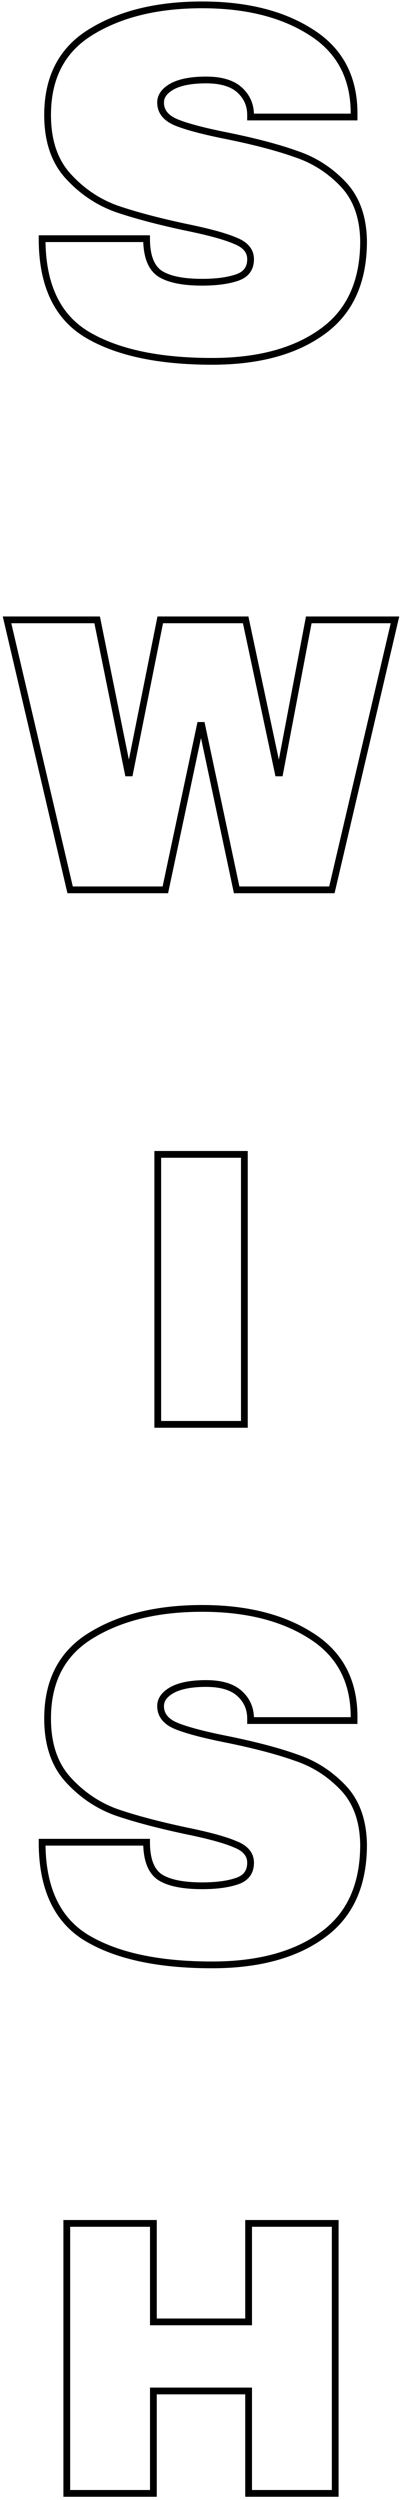 <svg width="119" height="739" viewBox="0 0 119 739" fill="none" xmlns="http://www.w3.org/2000/svg">
<path d="M91.936 9.429L91.4 10.273L91.407 10.278L91.936 9.429ZM104.812 32.813H105.812V32.804L105.812 32.794L104.812 32.813ZM104.812 34.589V35.589H105.812V34.589H104.812ZM74.176 34.589H73.176V35.589H74.176V34.589ZM70.92 26.597L71.593 25.857V25.857L70.92 26.597ZM50.94 25.561L50.464 24.682L50.456 24.686L50.448 24.691L50.94 25.561ZM52.272 36.217L52.648 35.291H52.648L52.272 36.217ZM67.516 40.213L67.717 39.233L67.709 39.232L67.516 40.213ZM87.644 45.541L87.306 46.482L87.317 46.486L87.328 46.49L87.644 45.541ZM107.624 71.293H108.624L108.624 71.279L107.624 71.293ZM95.34 98.081L94.761 97.266L94.756 97.269L95.34 98.081ZM25.632 98.821L25.113 99.676L25.117 99.679L25.632 98.821ZM12.46 70.553V69.553H11.46V70.553H12.46ZM43.392 70.553H44.392V69.553H43.392V70.553ZM47.388 80.913L46.833 81.745L46.844 81.752L46.855 81.759L47.388 80.913ZM70.032 82.097L69.726 81.145L69.716 81.148L70.032 82.097ZM69.588 71.145L69.19 72.063L69.209 72.07L69.227 72.078L69.588 71.145ZM54.936 67.149L54.726 68.127L54.737 68.129L54.936 67.149ZM34.364 61.673L34.022 62.613L34.03 62.616L34.037 62.618L34.364 61.673ZM20.156 52.053L19.417 52.727L20.156 52.053ZM26.964 9.429L27.484 10.283L27.487 10.281L26.964 9.429ZM59.82 2.437C72.712 2.437 83.216 5.074 91.4 10.273L92.472 8.585C83.882 3.128 72.976 0.437 59.82 0.437V2.437ZM91.407 10.278C99.49 15.318 103.621 22.791 103.812 32.832L105.812 32.794C105.608 22.115 101.155 13.999 92.465 8.581L91.407 10.278ZM103.812 32.813V34.589H105.812V32.813H103.812ZM104.812 33.589H74.176V35.589H104.812V33.589ZM75.176 34.589V33.997H73.176V34.589H75.176ZM75.176 33.997C75.176 30.758 73.974 28.022 71.593 25.857L70.247 27.337C72.207 29.119 73.176 31.316 73.176 33.997H75.176ZM71.593 25.857C69.163 23.648 65.569 22.637 61.004 22.637V24.637C65.319 24.637 68.335 25.599 70.247 27.337L71.593 25.857ZM61.004 22.637C56.587 22.637 53.041 23.286 50.464 24.682L51.416 26.44C53.575 25.271 56.738 24.637 61.004 24.637V22.637ZM50.448 24.691C48.003 26.073 46.536 27.927 46.536 30.297H48.536C48.536 28.918 49.339 27.615 51.432 26.432L50.448 24.691ZM46.536 30.297C46.536 31.843 47 33.226 47.939 34.4C48.866 35.559 50.212 36.459 51.896 37.144L52.648 35.291C51.175 34.692 50.153 33.965 49.501 33.15C48.861 32.351 48.536 31.415 48.536 30.297H46.536ZM51.896 37.144C55.147 38.464 60.307 39.811 67.323 41.194L67.709 39.232C60.714 37.853 55.712 36.535 52.648 35.291L51.896 37.144ZM67.315 41.193C75.479 42.865 82.138 44.63 87.306 46.482L87.981 44.6C82.691 42.703 75.932 40.916 67.717 39.233L67.315 41.193ZM87.328 46.49C92.498 48.213 96.996 51.083 100.832 55.111L102.28 53.731C98.223 49.471 93.446 46.421 87.96 44.592L87.328 46.49ZM100.832 55.111C104.565 59.031 106.528 64.391 106.624 71.307L108.624 71.279C108.523 63.987 106.44 58.099 102.28 53.731L100.832 55.111ZM106.624 71.293C106.624 83.079 102.632 91.671 94.761 97.266L95.919 98.896C104.427 92.849 108.624 83.581 108.624 71.293H106.624ZM94.756 97.269C86.888 102.931 76.261 105.813 62.78 105.813V107.813C76.53 107.813 87.611 104.874 95.924 98.893L94.756 97.269ZM62.78 105.813C46.987 105.813 34.809 103.161 26.146 97.964L25.117 99.679C34.215 105.137 46.803 107.813 62.78 107.813V105.813ZM26.151 97.966C17.762 92.876 13.46 83.846 13.46 70.553H11.46C11.46 84.295 15.94 94.11 25.113 99.676L26.151 97.966ZM12.46 71.553H43.392V69.553H12.46V71.553ZM42.392 70.553C42.392 75.811 43.754 79.692 46.833 81.745L47.943 80.081C45.694 78.582 44.392 75.557 44.392 70.553H42.392ZM46.855 81.759C49.761 83.589 54.136 84.429 59.82 84.429V82.429C54.256 82.429 50.343 81.592 47.921 80.067L46.855 81.759ZM59.82 84.429C64.025 84.429 67.546 83.98 70.348 83.046L69.716 81.148C67.19 81.99 63.903 82.429 59.82 82.429V84.429ZM70.338 83.049C71.862 82.559 73.093 81.781 73.937 80.666C74.785 79.546 75.176 78.174 75.176 76.621H73.176C73.176 77.831 72.876 78.753 72.343 79.459C71.805 80.168 70.964 80.747 69.726 81.145L70.338 83.049ZM75.176 76.621C75.176 75.162 74.717 73.859 73.796 72.76C72.889 71.678 71.579 70.844 69.949 70.213L69.227 72.078C70.655 72.631 71.639 73.301 72.262 74.044C72.871 74.77 73.176 75.614 73.176 76.621H75.176ZM69.986 70.228C66.923 68.9 61.952 67.552 55.135 66.169L54.737 68.129C61.536 69.509 66.333 70.824 69.19 72.063L69.986 70.228ZM55.145 66.171C46.88 64.4 40.066 62.585 34.691 60.728L34.037 62.618C39.516 64.511 46.416 66.346 54.726 68.127L55.145 66.171ZM34.706 60.733C29.437 58.818 24.836 55.705 20.895 51.38L19.417 52.727C23.567 57.281 28.437 60.582 34.022 62.613L34.706 60.733ZM20.895 51.38C17.059 47.169 15.088 41.414 15.088 33.997H13.088C13.088 41.775 15.163 48.057 19.417 52.727L20.895 51.38ZM15.088 33.997C15.088 23.151 19.235 15.308 27.484 10.283L26.444 8.575C17.525 14.008 13.088 22.544 13.088 33.997H15.088ZM27.487 10.281C35.972 5.075 46.729 2.437 59.82 2.437V0.437C46.468 0.437 35.321 3.127 26.441 8.577L27.487 10.281ZM70.056 263.037L69.078 263.245L69.246 264.037H70.056V263.037ZM59.732 214.433L60.71 214.225L60.542 213.433H59.732V214.433ZM59.268 214.433V213.433H58.458L58.29 214.225L59.268 214.433ZM48.944 263.037V264.037H49.754L49.922 263.245L48.944 263.037ZM20.756 263.037L19.783 263.265L19.963 264.037H20.756V263.037ZM2.08 183.229V182.229H0.819L1.107 183.457L2.08 183.229ZM28.76 183.229L29.74 183.031L29.578 182.229H28.76V183.229ZM37.924 228.469L36.944 228.668L37.106 229.469H37.924V228.469ZM38.388 228.469V229.469H39.208L39.369 228.665L38.388 228.469ZM47.436 183.229V182.229H46.616L46.456 183.033L47.436 183.229ZM72.724 183.229L73.702 183.021L73.534 182.229H72.724V183.229ZM82.352 228.469L81.374 228.677L81.543 229.469H82.352V228.469ZM82.816 228.469V229.469H83.644L83.799 228.656L82.816 228.469ZM91.4 183.229V182.229H90.572L90.418 183.043L91.4 183.229ZM116.92 183.229L117.894 183.457L118.181 182.229H116.92V183.229ZM98.244 263.037V264.037H99.037L99.218 263.265L98.244 263.037ZM71.034 262.829L60.71 214.225L58.754 214.641L69.078 263.245L71.034 262.829ZM59.732 213.433H59.268V215.433H59.732V213.433ZM58.29 214.225L47.966 262.829L49.922 263.245L60.246 214.641L58.29 214.225ZM48.944 262.037H20.756V264.037H48.944V262.037ZM21.73 262.809L3.054 183.001L1.107 183.457L19.783 263.265L21.73 262.809ZM2.08 184.229H28.76V182.229H2.08V184.229ZM27.78 183.428L36.944 228.668L38.904 228.271L29.74 183.031L27.78 183.428ZM37.924 229.469H38.388V227.469H37.924V229.469ZM39.369 228.665L48.417 183.425L46.456 183.033L37.408 228.273L39.369 228.665ZM47.436 184.229H72.724V182.229H47.436V184.229ZM71.746 183.437L81.374 228.677L83.33 228.261L73.702 183.021L71.746 183.437ZM82.352 229.469H82.816V227.469H82.352V229.469ZM83.799 228.656L92.383 183.416L90.418 183.043L81.834 228.283L83.799 228.656ZM91.4 184.229H116.92V182.229H91.4V184.229ZM115.947 183.001L97.271 262.809L99.218 263.265L117.894 183.457L115.947 183.001ZM98.244 262.037H70.056V264.037H98.244V262.037ZM46.701 421.037H45.701V422.037H46.701V421.037ZM46.701 341.229V340.229H45.701V341.229H46.701ZM72.337 341.229H73.337V340.229H72.337V341.229ZM72.337 421.037V422.037H73.337V421.037H72.337ZM47.701 421.037V341.229H45.701V421.037H47.701ZM46.701 342.229H72.337V340.229H46.701V342.229ZM71.337 341.229V421.037H73.337V341.229H71.337ZM72.337 420.037H46.701V422.037H72.337V420.037ZM91.936 483.429L91.4 484.273L91.407 484.278L91.936 483.429ZM104.812 506.813H105.812V506.804L105.812 506.794L104.812 506.813ZM104.812 508.589V509.589H105.812V508.589H104.812ZM74.176 508.589H73.176V509.589H74.176V508.589ZM70.92 500.597L71.593 499.857L70.92 500.597ZM50.94 499.561L50.464 498.682L50.456 498.686L50.448 498.691L50.94 499.561ZM52.272 510.217L52.648 509.291H52.648L52.272 510.217ZM67.516 514.213L67.717 513.233L67.709 513.232L67.516 514.213ZM87.644 519.541L87.306 520.482L87.317 520.486L87.328 520.49L87.644 519.541ZM107.624 545.293H108.624L108.624 545.279L107.624 545.293ZM95.34 572.081L94.761 571.266L94.756 571.269L95.34 572.081ZM25.632 572.821L25.113 573.676L25.117 573.679L25.632 572.821ZM12.46 544.553V543.553H11.46V544.553H12.46ZM43.392 544.553H44.392V543.553H43.392V544.553ZM47.388 554.913L46.833 555.745L46.844 555.752L46.855 555.759L47.388 554.913ZM70.032 556.097L69.726 555.145L69.716 555.148L70.032 556.097ZM69.588 545.145L69.19 546.063L69.209 546.071L69.227 546.078L69.588 545.145ZM54.936 541.149L54.726 542.127L54.737 542.129L54.936 541.149ZM34.364 535.673L34.022 536.613L34.03 536.616L34.037 536.618L34.364 535.673ZM20.156 526.053L19.417 526.727L20.156 526.053ZM26.964 483.429L27.484 484.283L27.487 484.281L26.964 483.429ZM59.82 476.437C72.712 476.437 83.216 479.074 91.4 484.273L92.472 482.585C83.882 477.128 72.976 474.437 59.82 474.437V476.437ZM91.407 484.278C99.49 489.318 103.621 496.791 103.812 506.832L105.812 506.794C105.608 496.115 101.155 487.999 92.465 482.581L91.407 484.278ZM103.812 506.813V508.589H105.812V506.813H103.812ZM104.812 507.589H74.176V509.589H104.812V507.589ZM75.176 508.589V507.997H73.176V508.589H75.176ZM75.176 507.997C75.176 504.758 73.974 502.022 71.593 499.857L70.247 501.337C72.207 503.119 73.176 505.316 73.176 507.997H75.176ZM71.593 499.857C69.163 497.648 65.569 496.637 61.004 496.637V498.637C65.319 498.637 68.335 499.599 70.247 501.337L71.593 499.857ZM61.004 496.637C56.587 496.637 53.041 497.286 50.464 498.682L51.416 500.44C53.575 499.271 56.738 498.637 61.004 498.637V496.637ZM50.448 498.691C48.003 500.073 46.536 501.927 46.536 504.297H48.536C48.536 502.917 49.339 501.615 51.432 500.432L50.448 498.691ZM46.536 504.297C46.536 505.843 47 507.226 47.939 508.4C48.866 509.559 50.212 510.459 51.896 511.144L52.648 509.291C51.175 508.692 50.153 507.965 49.501 507.15C48.861 506.351 48.536 505.415 48.536 504.297H46.536ZM51.896 511.144C55.147 512.464 60.307 513.811 67.323 515.194L67.709 513.232C60.714 511.853 55.712 510.535 52.648 509.291L51.896 511.144ZM67.315 515.193C75.479 516.865 82.138 518.63 87.306 520.482L87.981 518.6C82.691 516.703 75.932 514.916 67.717 513.233L67.315 515.193ZM87.328 520.49C92.498 522.213 96.996 525.083 100.832 529.111L102.28 527.731C98.223 523.471 93.446 520.421 87.96 518.592L87.328 520.49ZM100.832 529.111C104.565 533.031 106.528 538.391 106.624 545.307L108.624 545.279C108.523 537.987 106.44 532.099 102.28 527.731L100.832 529.111ZM106.624 545.293C106.624 557.08 102.632 565.671 94.761 571.266L95.919 572.896C104.427 566.849 108.624 557.581 108.624 545.293H106.624ZM94.756 571.269C86.888 576.931 76.261 579.813 62.78 579.813V581.813C76.53 581.813 87.611 578.874 95.924 572.893L94.756 571.269ZM62.78 579.813C46.987 579.813 34.809 577.161 26.146 571.964L25.117 573.679C34.215 579.137 46.803 581.813 62.78 581.813V579.813ZM26.151 571.966C17.762 566.876 13.46 557.846 13.46 544.553H11.46C11.46 558.295 15.94 568.11 25.113 573.676L26.151 571.966ZM12.46 545.553H43.392V543.553H12.46V545.553ZM42.392 544.553C42.392 549.811 43.754 553.692 46.833 555.745L47.943 554.081C45.694 552.582 44.392 549.557 44.392 544.553H42.392ZM46.855 555.759C49.761 557.589 54.136 558.429 59.82 558.429V556.429C54.256 556.429 50.343 555.592 47.921 554.067L46.855 555.759ZM59.82 558.429C64.025 558.429 67.546 557.98 70.348 557.046L69.716 555.148C67.19 555.99 63.903 556.429 59.82 556.429V558.429ZM70.338 557.049C71.862 556.559 73.093 555.781 73.937 554.666C74.785 553.546 75.176 552.174 75.176 550.621H73.176C73.176 551.831 72.876 552.753 72.343 553.459C71.805 554.168 70.964 554.747 69.726 555.145L70.338 557.049ZM75.176 550.621C75.176 549.162 74.717 547.859 73.796 546.76C72.889 545.678 71.579 544.844 69.949 544.213L69.227 546.078C70.655 546.631 71.639 547.301 72.262 548.044C72.871 548.77 73.176 549.613 73.176 550.621H75.176ZM69.986 544.228C66.923 542.901 61.952 541.552 55.135 540.169L54.737 542.129C61.536 543.509 66.333 544.824 69.19 546.063L69.986 544.228ZM55.145 540.171C46.88 538.4 40.066 536.585 34.691 534.728L34.037 536.618C39.516 538.511 46.416 540.346 54.726 542.127L55.145 540.171ZM34.706 534.733C29.437 532.818 24.836 529.705 20.895 525.38L19.417 526.727C23.567 531.281 28.437 534.582 34.022 536.613L34.706 534.733ZM20.895 525.38C17.059 521.169 15.088 515.414 15.088 507.997H13.088C13.088 515.775 15.163 522.057 19.417 526.727L20.895 525.38ZM15.088 507.997C15.088 497.151 19.235 489.308 27.484 484.283L26.444 482.575C17.525 488.008 13.088 496.545 13.088 507.997H15.088ZM27.487 484.281C35.972 479.075 46.729 476.437 59.82 476.437V474.437C46.468 474.437 35.321 477.127 26.441 482.577L27.487 484.281ZM73.594 737.037H72.594V738.037H73.594V737.037ZM73.594 706.761H74.594V705.761H73.594V706.761ZM45.406 706.761V705.761H44.406V706.761H45.406ZM45.406 737.037V738.037H46.406V737.037H45.406ZM19.77 737.037H18.77V738.037H19.77V737.037ZM19.77 657.229V656.229H18.77V657.229H19.77ZM45.406 657.229H46.406V656.229H45.406V657.229ZM45.406 686.345H44.406V687.345H45.406V686.345ZM73.594 686.345V687.345H74.594V686.345H73.594ZM73.594 657.229V656.229H72.594V657.229H73.594ZM99.23 657.229H100.23V656.229H99.23V657.229ZM99.23 737.037V738.037H100.23V737.037H99.23ZM74.594 737.037V706.761H72.594V737.037H74.594ZM73.594 705.761H45.406V707.761H73.594V705.761ZM44.406 706.761V737.037H46.406V706.761H44.406ZM45.406 736.037H19.77V738.037H45.406V736.037ZM20.77 737.037V657.229H18.77V737.037H20.77ZM19.77 658.229H45.406V656.229H19.77V658.229ZM44.406 657.229V686.345H46.406V657.229H44.406ZM45.406 687.345H73.594V685.345H45.406V687.345ZM74.594 686.345V657.229H72.594V686.345H74.594ZM73.594 658.229H99.23V656.229H73.594V658.229ZM98.23 657.229V737.037H100.23V657.229H98.23ZM99.23 736.037H73.594V738.037H99.23V736.037Z" fill="black"/>
</svg>
